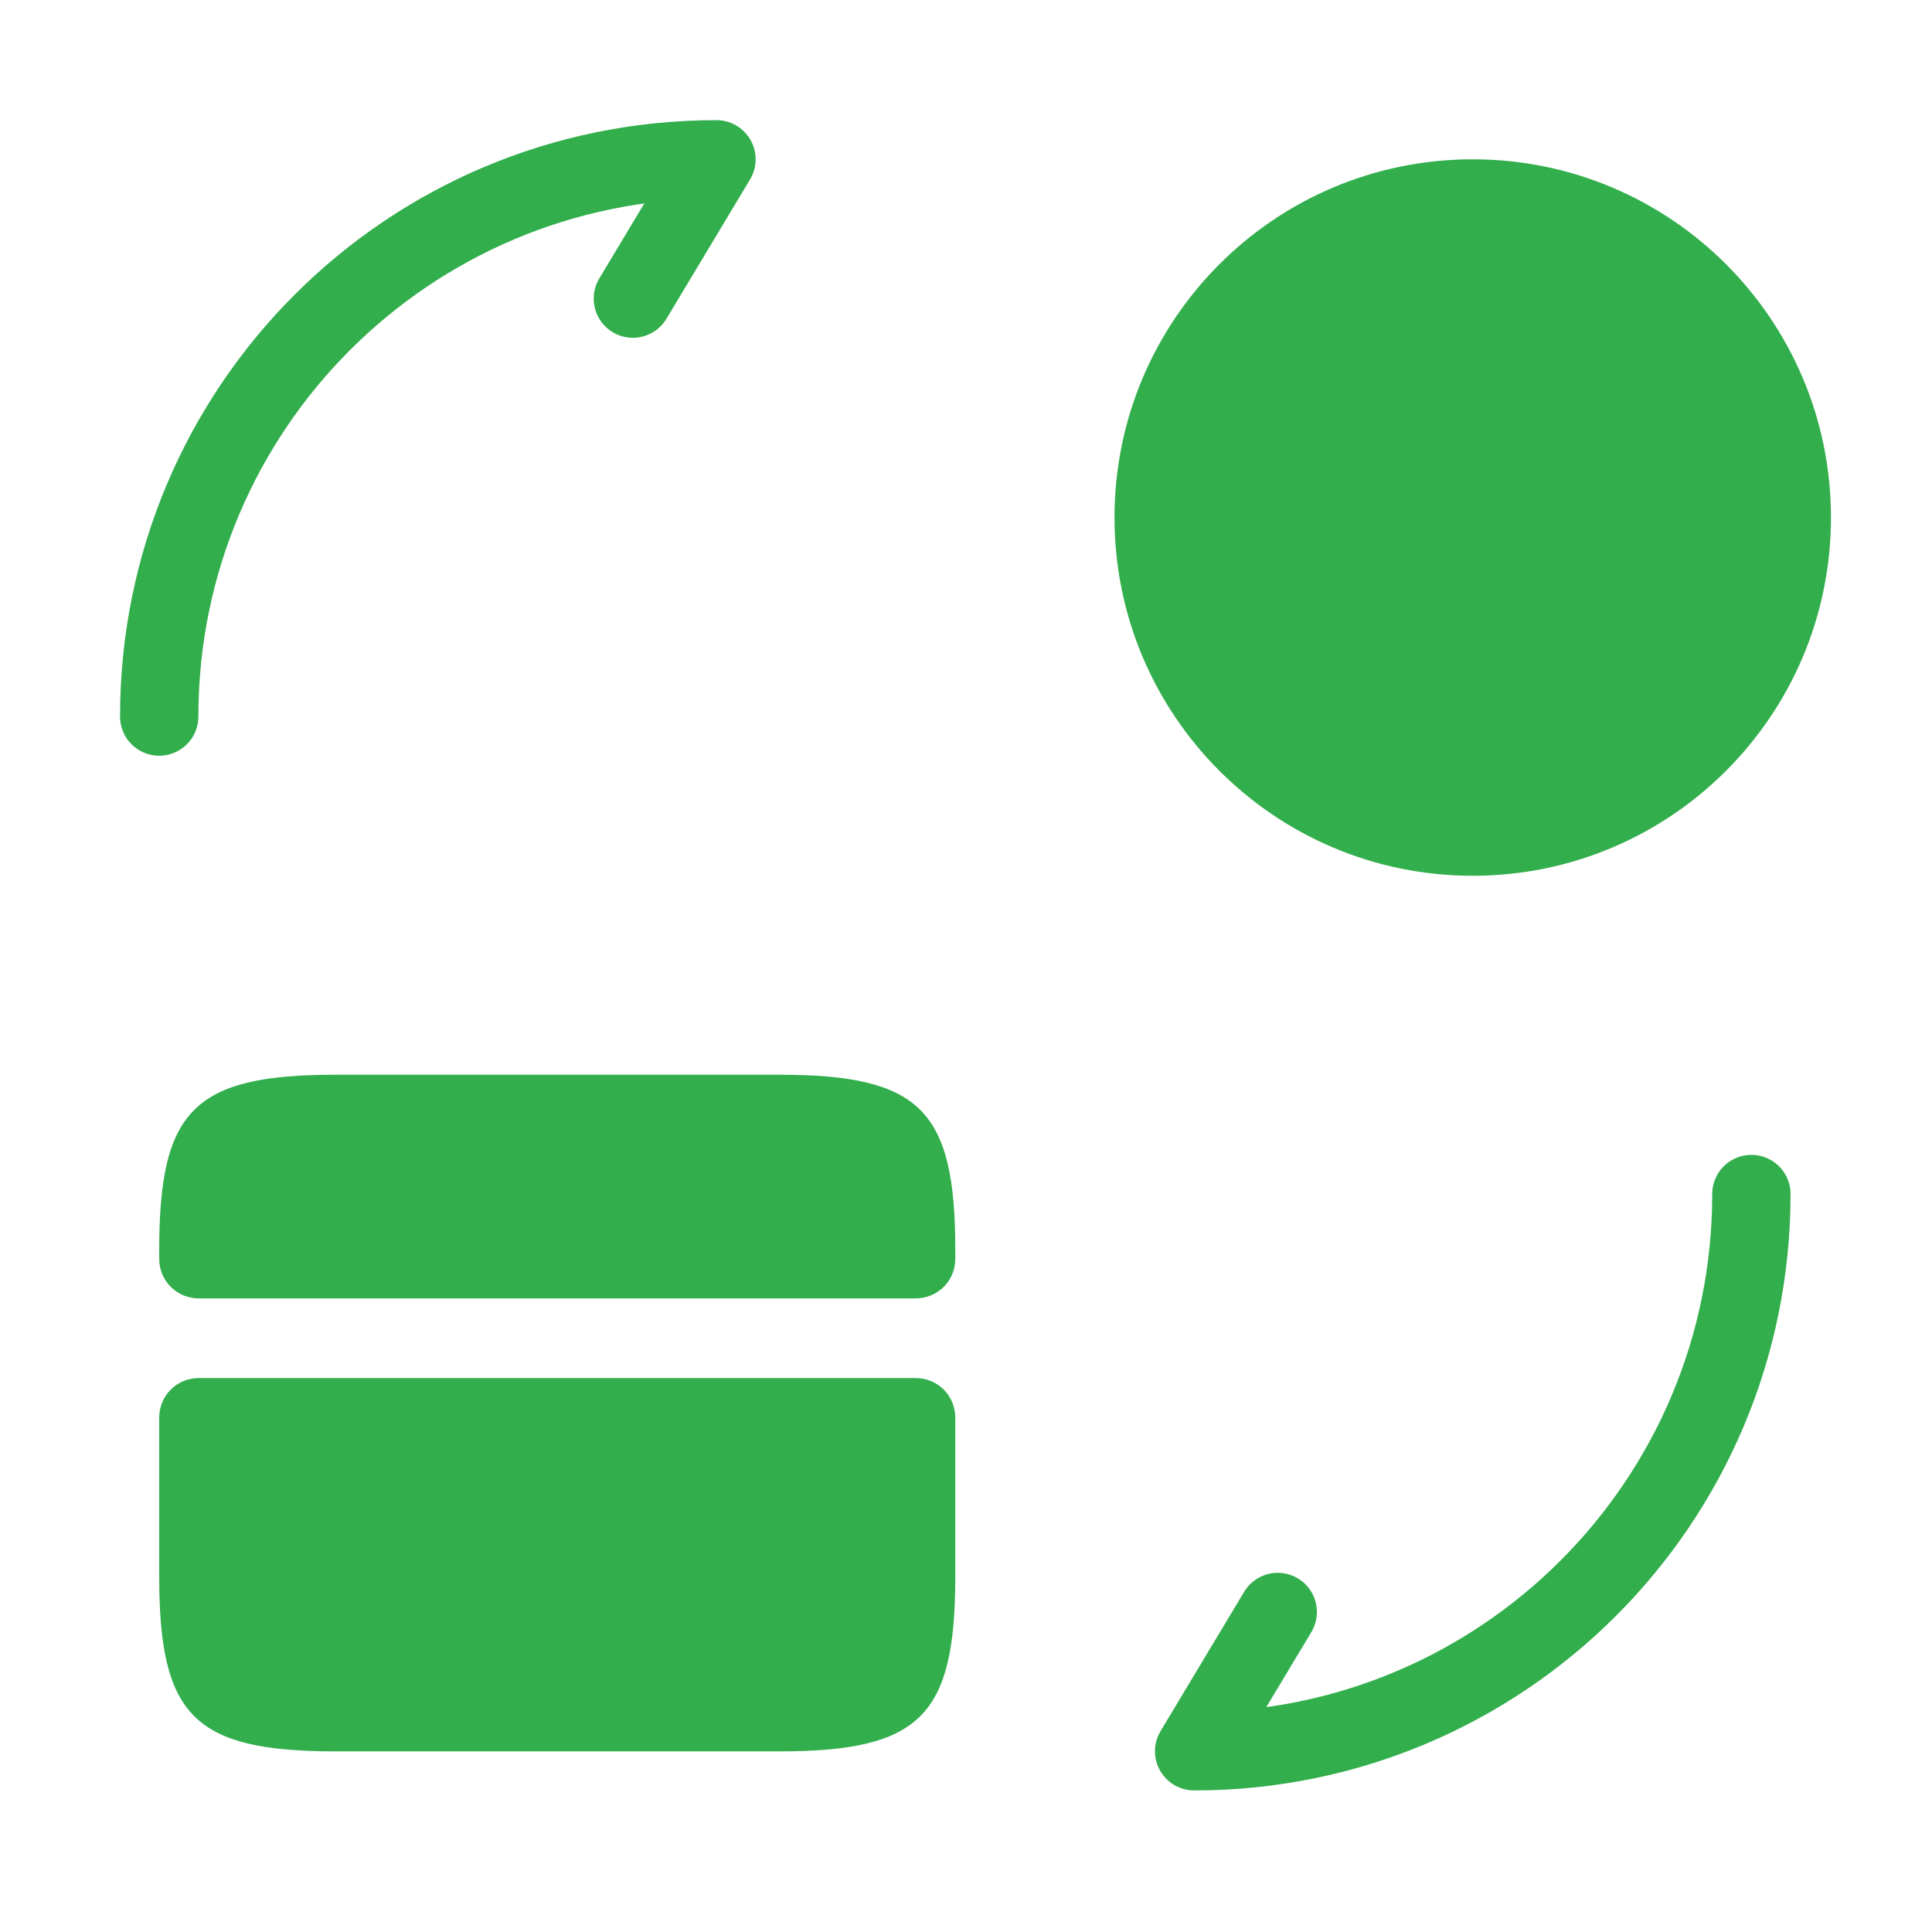 <svg width="37" height="37" viewBox="0 0 37 37" fill="none" xmlns="http://www.w3.org/2000/svg">
<path d="M18.295 23.936V24.104C18.295 24.531 17.959 24.866 17.532 24.866H3.811C3.384 24.866 3.049 24.531 3.049 24.104V23.936C3.049 21.253 3.72 20.582 6.433 20.582H14.91C17.624 20.582 18.295 21.253 18.295 23.936Z" fill="#32AE4C"/>
<path d="M3.811 26.391C3.384 26.391 3.049 26.726 3.049 27.153V28.677V30.187C3.049 32.87 3.72 33.541 6.433 33.541H14.91C17.624 33.541 18.295 32.87 18.295 30.187V28.677V27.153C18.295 26.726 17.959 26.391 17.532 26.391H3.811Z" fill="#32AE4C"/>
<path d="M33.541 22.867C33.541 28.767 28.769 33.539 22.869 33.539L24.47 30.871" stroke="#32AE4C" stroke-width="1.5" stroke-linecap="round" stroke-linejoin="round"/>
<path d="M3.049 13.723C3.049 7.823 7.821 3.051 13.721 3.051L12.12 5.719" stroke="#32AE4C" stroke-width="1.5" stroke-linecap="round" stroke-linejoin="round"/>
<path d="M28.204 16.772C31.993 16.772 35.065 13.7 35.065 9.911C35.065 6.122 31.993 3.051 28.204 3.051C24.415 3.051 21.344 6.122 21.344 9.911C21.344 13.7 24.415 16.772 28.204 16.772Z" fill="#32AE4C"/>
</svg>
